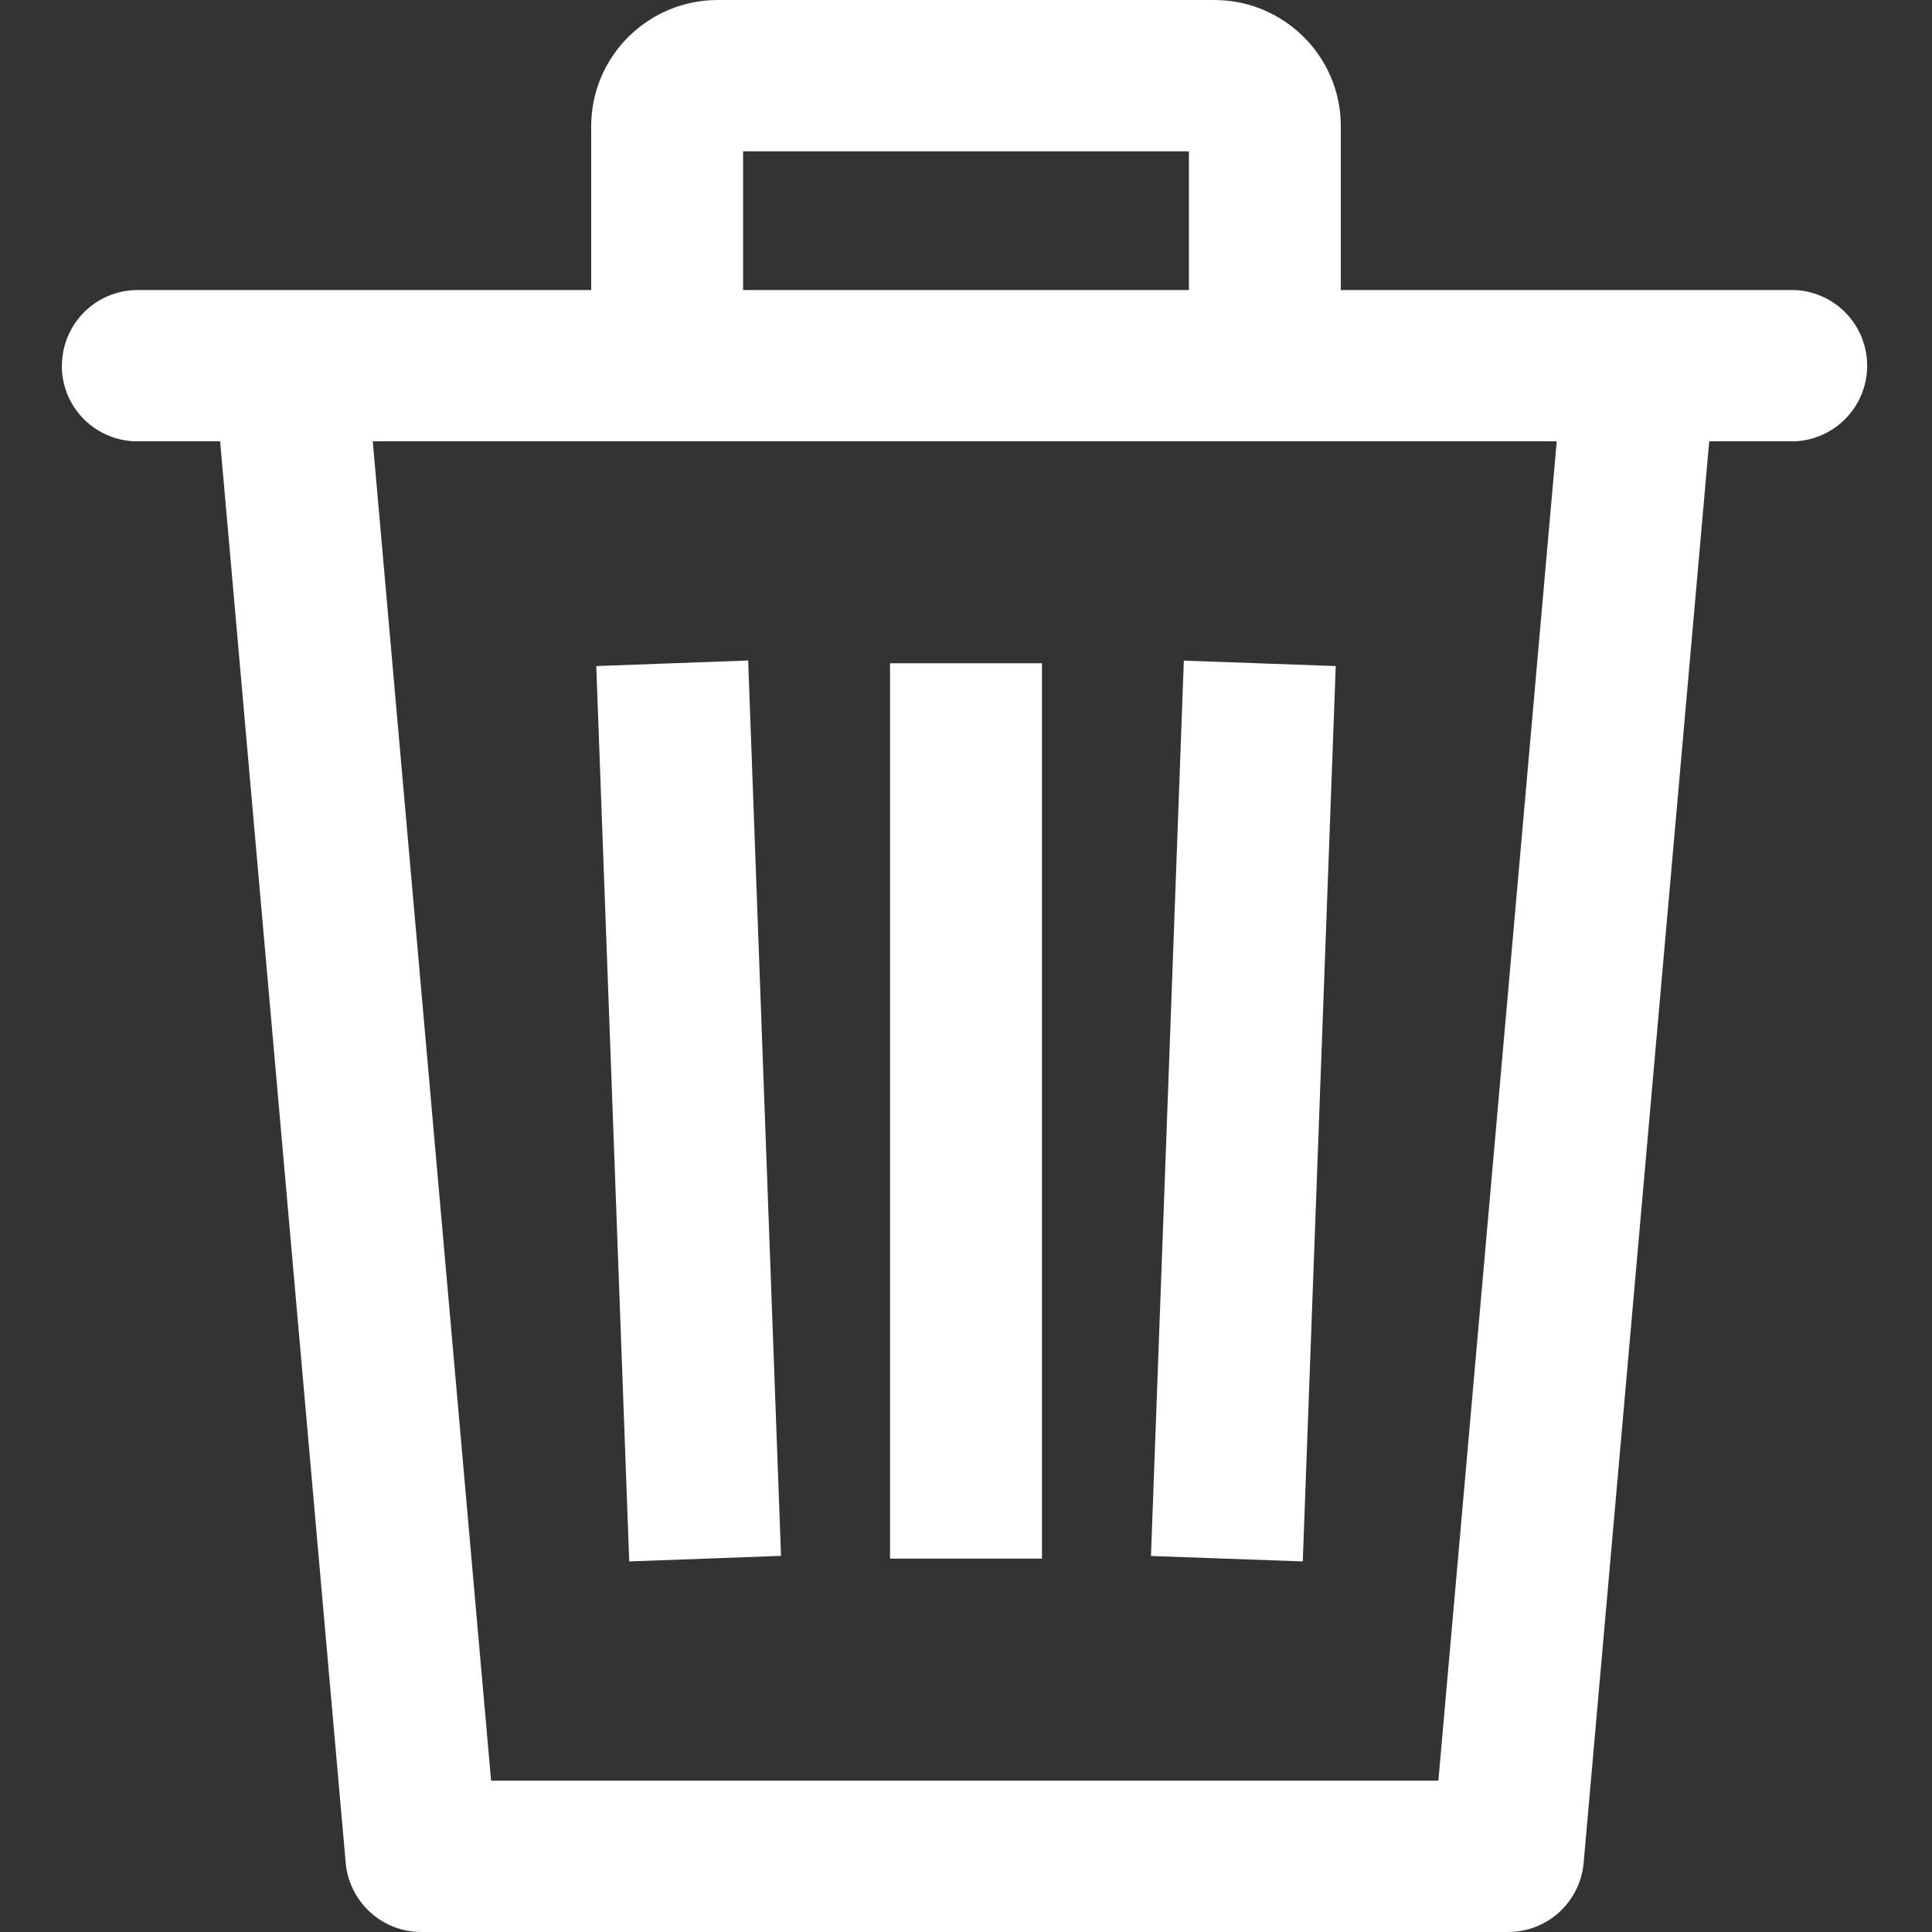 <svg xmlns="http://www.w3.org/2000/svg" width="16" height="16" viewBox="0 0 16 16">
    <rect x="0" y="0" width="16" height="16" fill="#333333" stroke="none"/>
    <g fill="#FFF" fill-rule="nonzero">
        <path d="M11.062 5.516l-1.258-.045-.272 7.415 1.257.045zM7.371 5.493h1.258v7.415H7.371zM6.468 12.885L6.196 5.47l-1.258.046.273 7.415z"/>
        <path d="M.512 3.029c0 .346.28.626.627.626h.684l1.04 11.773c.03.324.301.572.627.572h8.998a.628.628 0 0 0 .627-.572l1.04-11.773h.706a.627.627 0 0 0 0-1.253H1.14a.627.627 0 0 0-.627.627zm11.4 11.718H4.067l-.98-11.092h9.805l-.98 11.092z"/>
        <path d="M10.056 0H5.944c-.578 0-1.048.469-1.048 1.044V3.03h1.258V1.253h3.692V3.03h1.258V1.044c0-.576-.47-1.044-1.048-1.044z"/>
    </g>
</svg>
